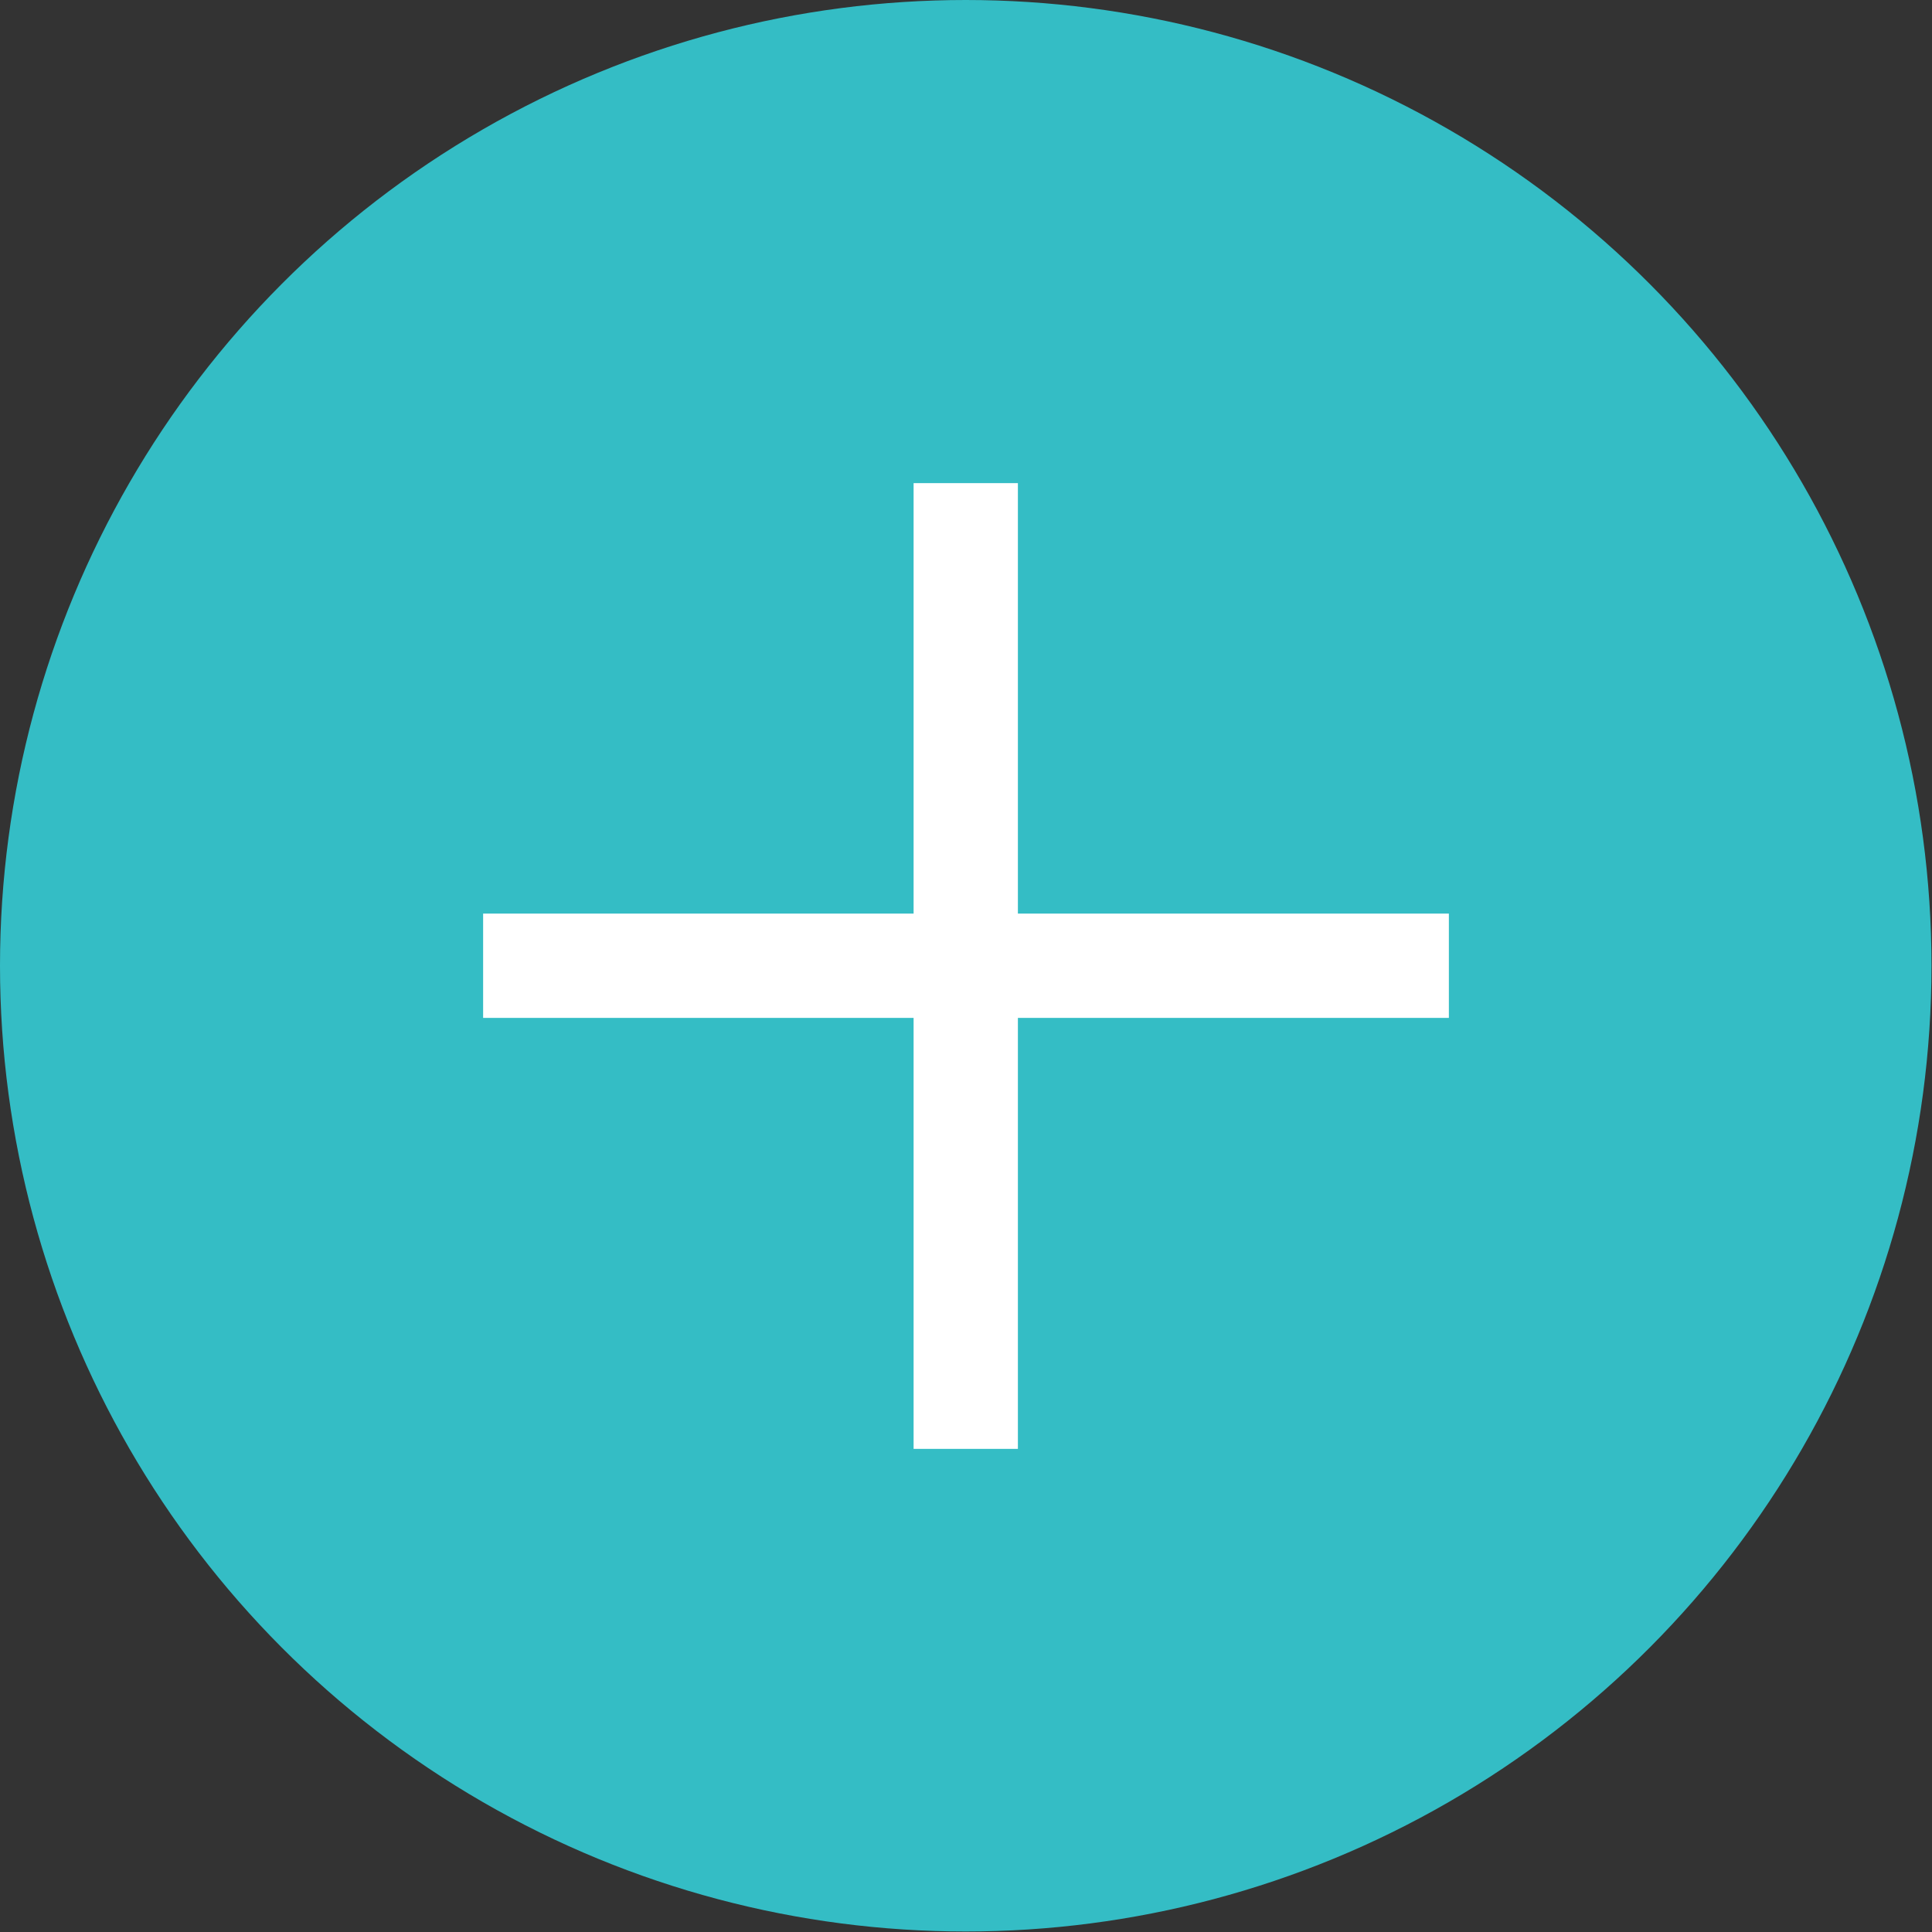<?xml version="1.0" encoding="utf-8"?>
<!-- Generator: Adobe Illustrator 24.1.2, SVG Export Plug-In . SVG Version: 6.00 Build 0)  -->
<svg version="1.1" id="Layer_1" xmlns="http://www.w3.org/2000/svg" xmlns:xlink="http://www.w3.org/1999/xlink" x="0px" y="0px"
	 viewBox="0 0 37.79 37.79" style="enable-background:new 0 0 37.79 37.79;" xml:space="preserve">
<rect x="0" y="0" width="37.79" height="37.79" fill="#333333" stroke="none"/>
<style type="text/css">
	.st0{fill:#34BDC5;}
	.st1{fill:#FFFFFF;}
</style>
<g>
	<circle class="st0" cx="18.89" cy="18.89" r="18.89"/>
	<polygon class="st1" points="28.34,17.87 19.91,17.87 19.91,9.45 17.87,9.45 17.87,17.87 9.45,17.87 9.45,19.91 17.87,19.91 
		17.87,28.34 19.91,28.34 19.91,19.91 28.34,19.91 	"/>
</g>
</svg>
